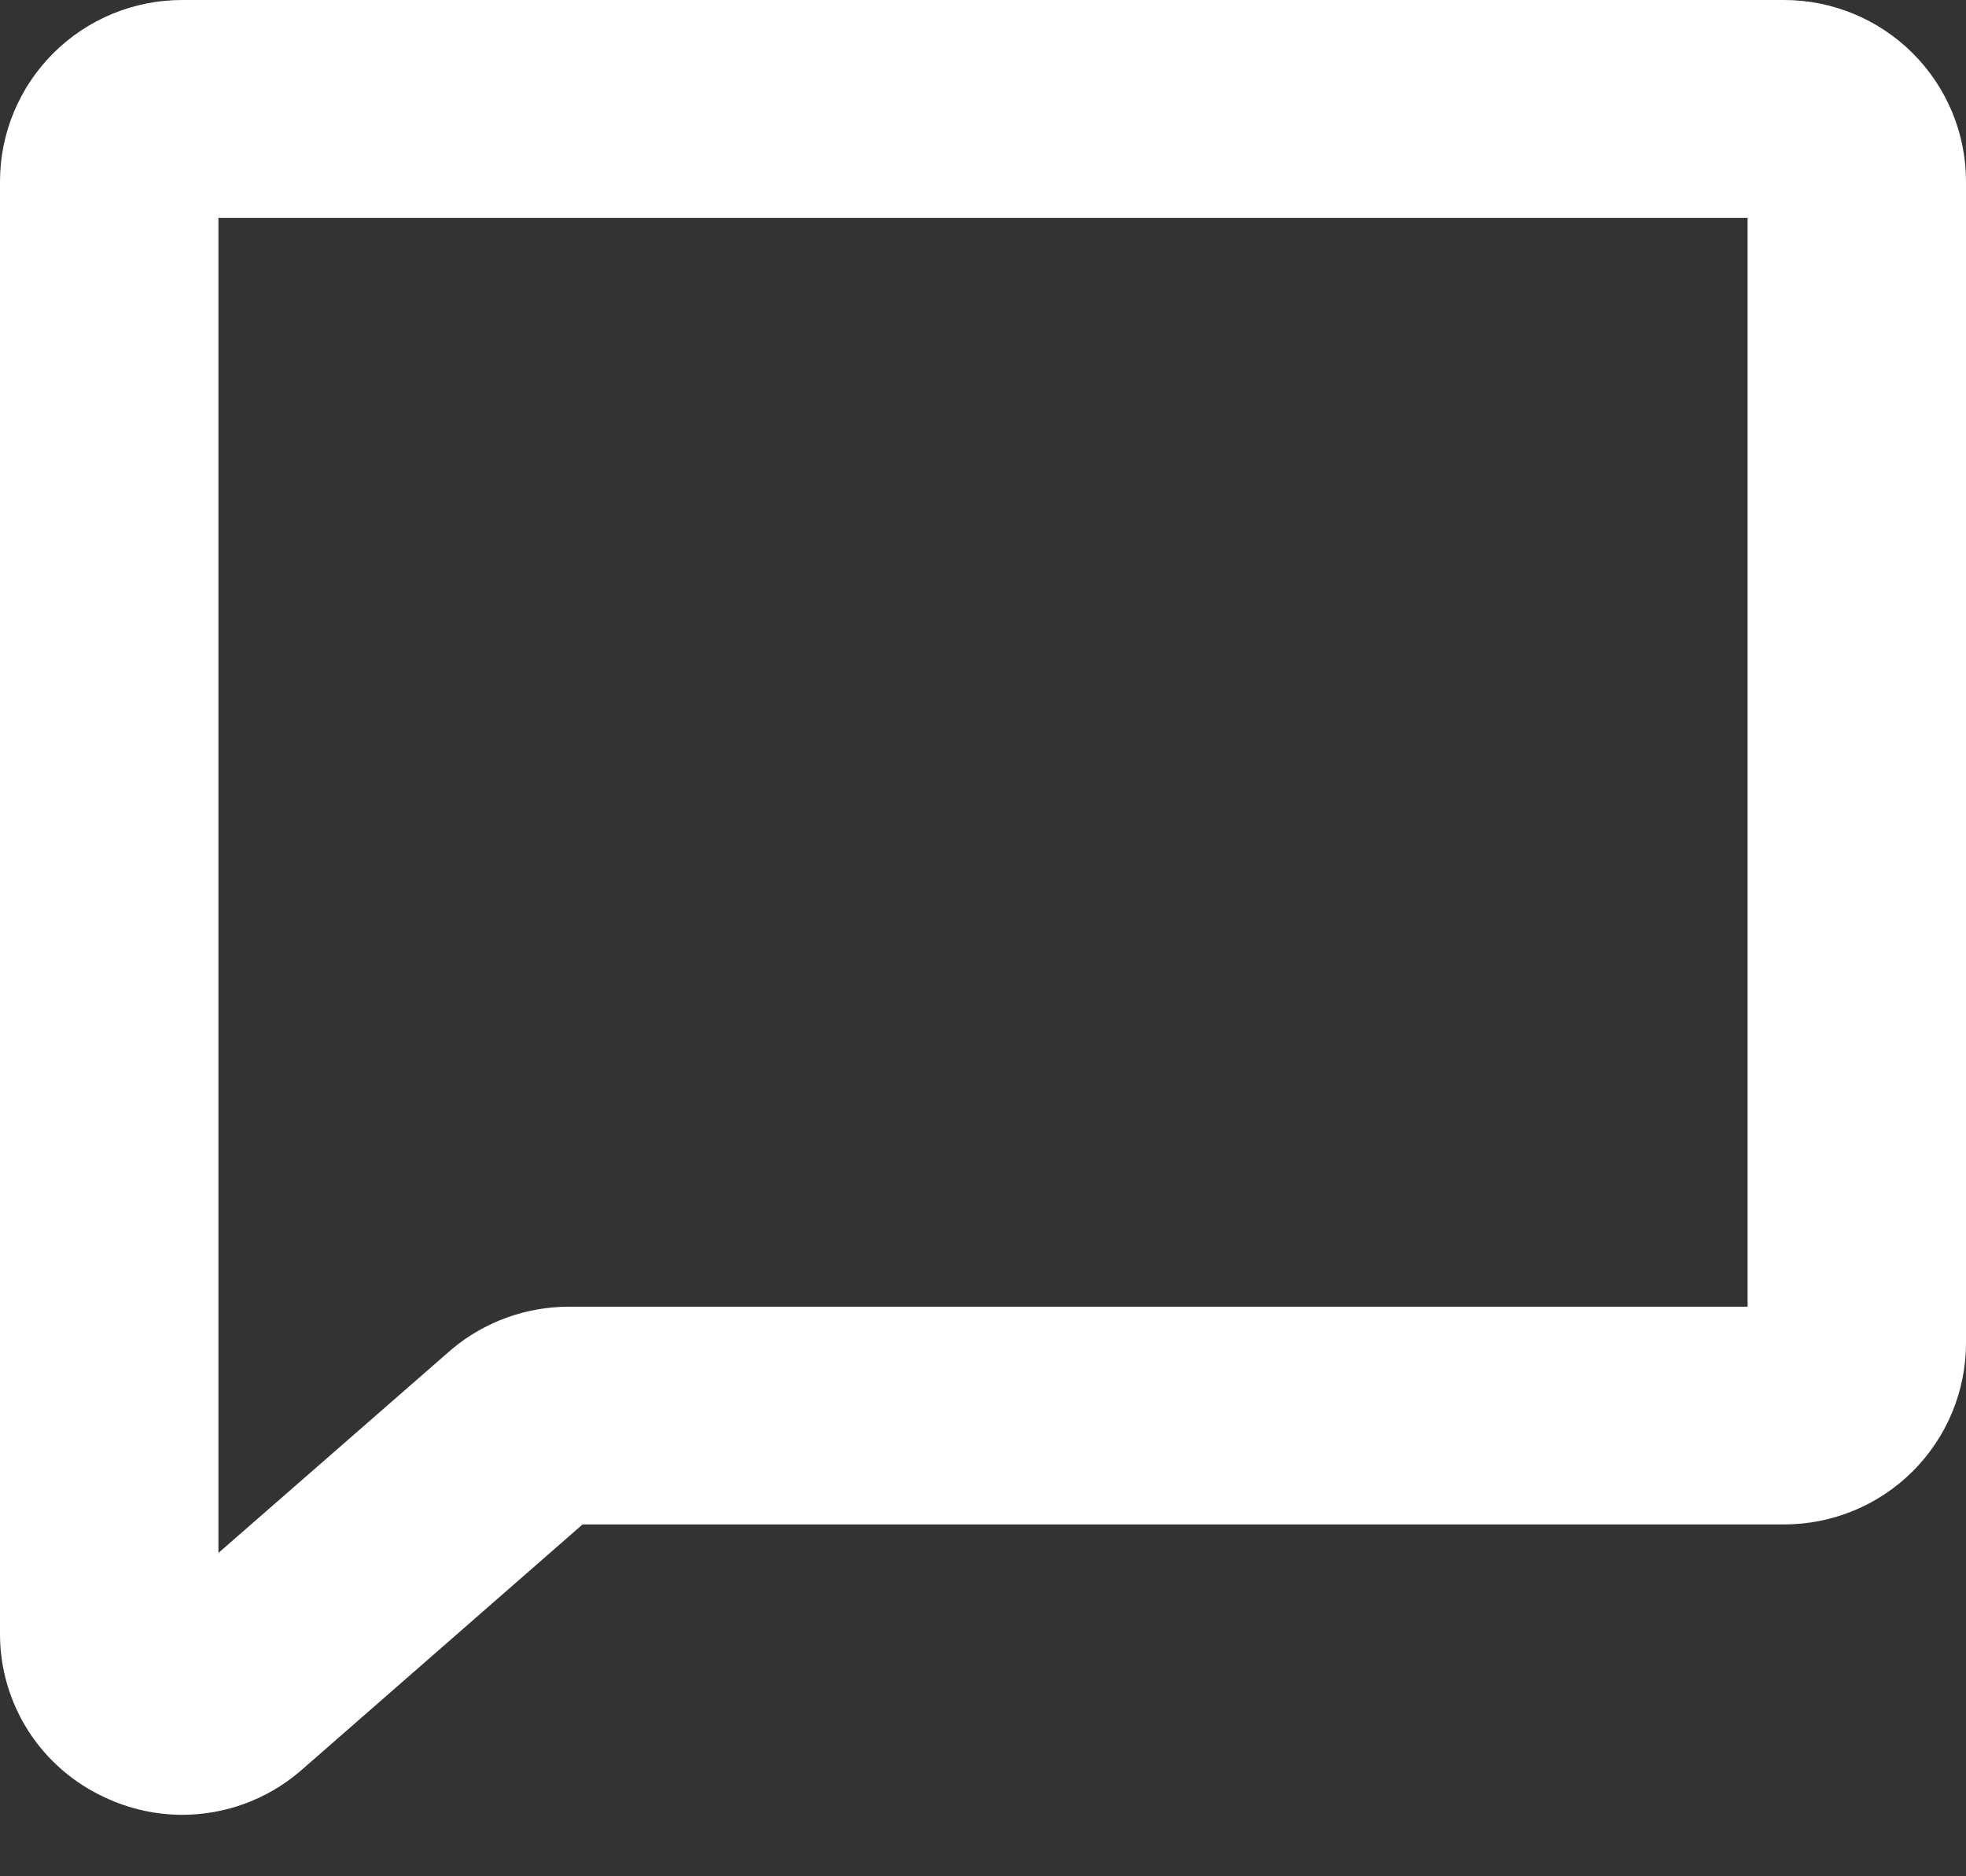 <svg width="22" height="21" viewBox="0 0 22 21" fill="none" xmlns="http://www.w3.org/2000/svg">
<rect x="0" y="0" width="22" height="21" fill="#333333" stroke="none"/>
<path d="M19.963 0H2.037C1.497 0 0.979 0.214 0.597 0.595C0.215 0.976 1.77625e-05 1.493 1.77625e-05 2.031V18.281C-0.002 18.668 0.109 19.047 0.317 19.373C0.526 19.699 0.825 19.958 1.177 20.119C1.448 20.246 1.743 20.312 2.042 20.312C2.52 20.311 2.983 20.142 3.348 19.833L3.367 19.817L6.519 17.062H19.963C20.503 17.062 21.021 16.849 21.403 16.468C21.785 16.087 22 15.57 22 15.031V2.031C22 1.493 21.785 0.976 21.403 0.595C21.021 0.214 20.503 0 19.963 0ZM19.556 14.625H6.366C5.886 14.625 5.422 14.794 5.055 15.101L5.036 15.118L2.444 17.381V2.438H19.556V14.625Z" fill="white"/>
</svg>
